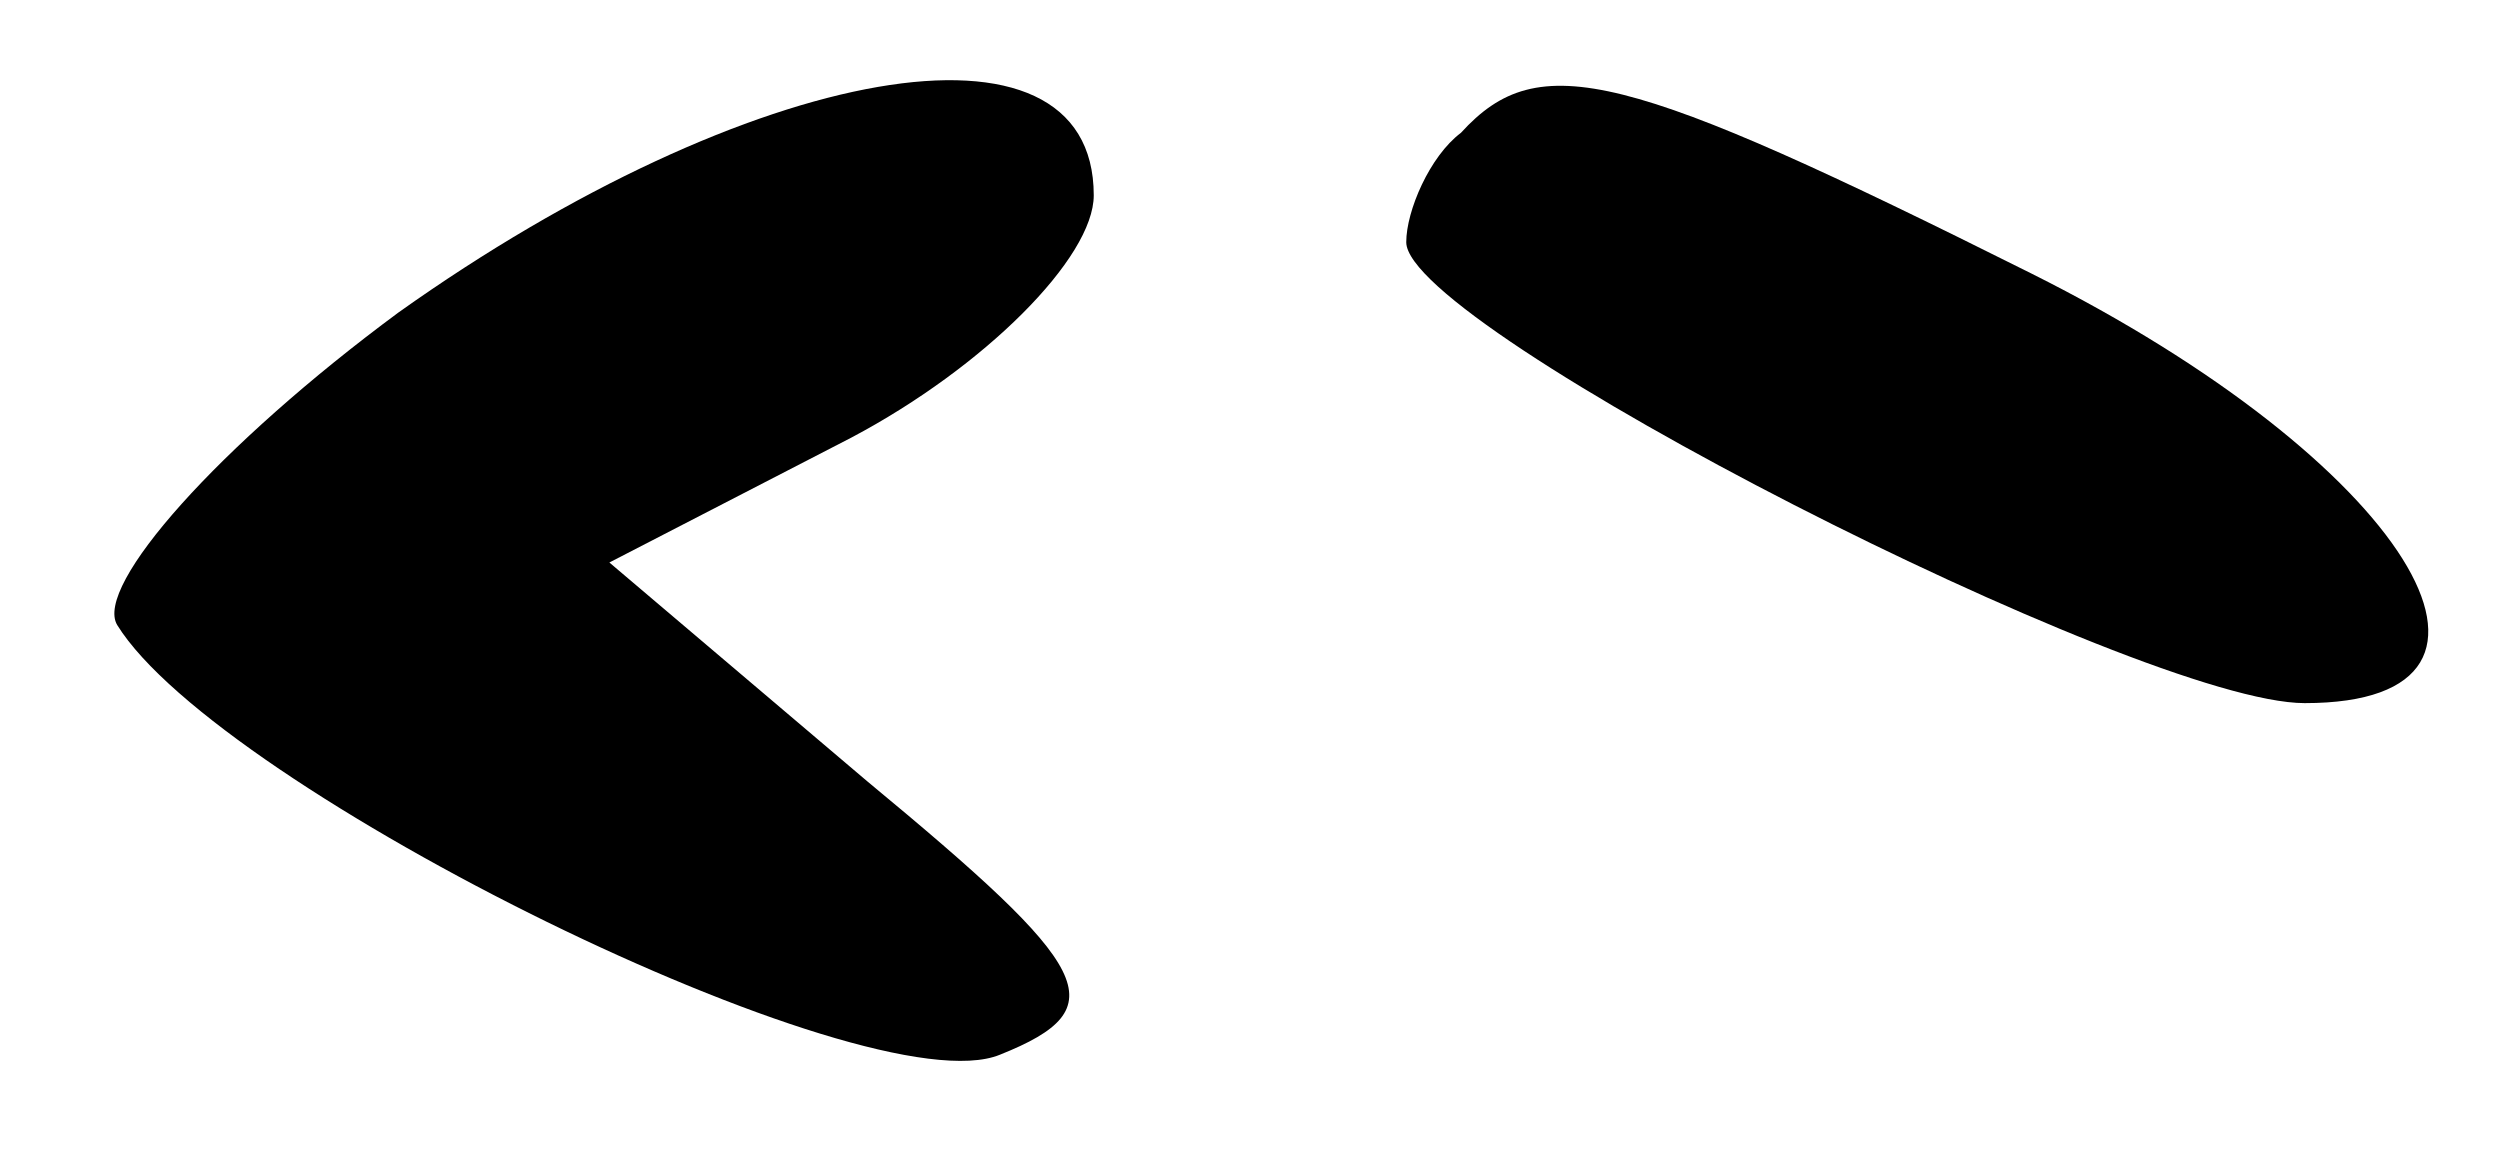<?xml version="1.0" standalone="no"?>
<!DOCTYPE svg PUBLIC "-//W3C//DTD SVG 20010904//EN"
 "http://www.w3.org/TR/2001/REC-SVG-20010904/DTD/svg10.dtd">
<svg version="1.0" xmlns="http://www.w3.org/2000/svg"
 width="32pt" height="15pt" viewBox="0 0 32 15"
 preserveAspectRatio="xMidYMid meet">

<g transform="translate(0,15) scale(0.1,-0.1)"
fill="#000000" stroke="none">
<path d="M51 110 c-23 -17 -39 -35 -36 -40 13 -21 96 -62 113 -55 15 6 12 11
-17 35 l-33 28 31 16 c17 9 31 23 31 31 0 25 -44 17 -89 -15z"/>
<path d="M187 133 c-4 -3 -7 -10 -7 -14 0 -11 94 -59 115 -59 32 0 13 31 -35
55 -52 26 -63 29 -73 18z"/>
</g>
</svg>
